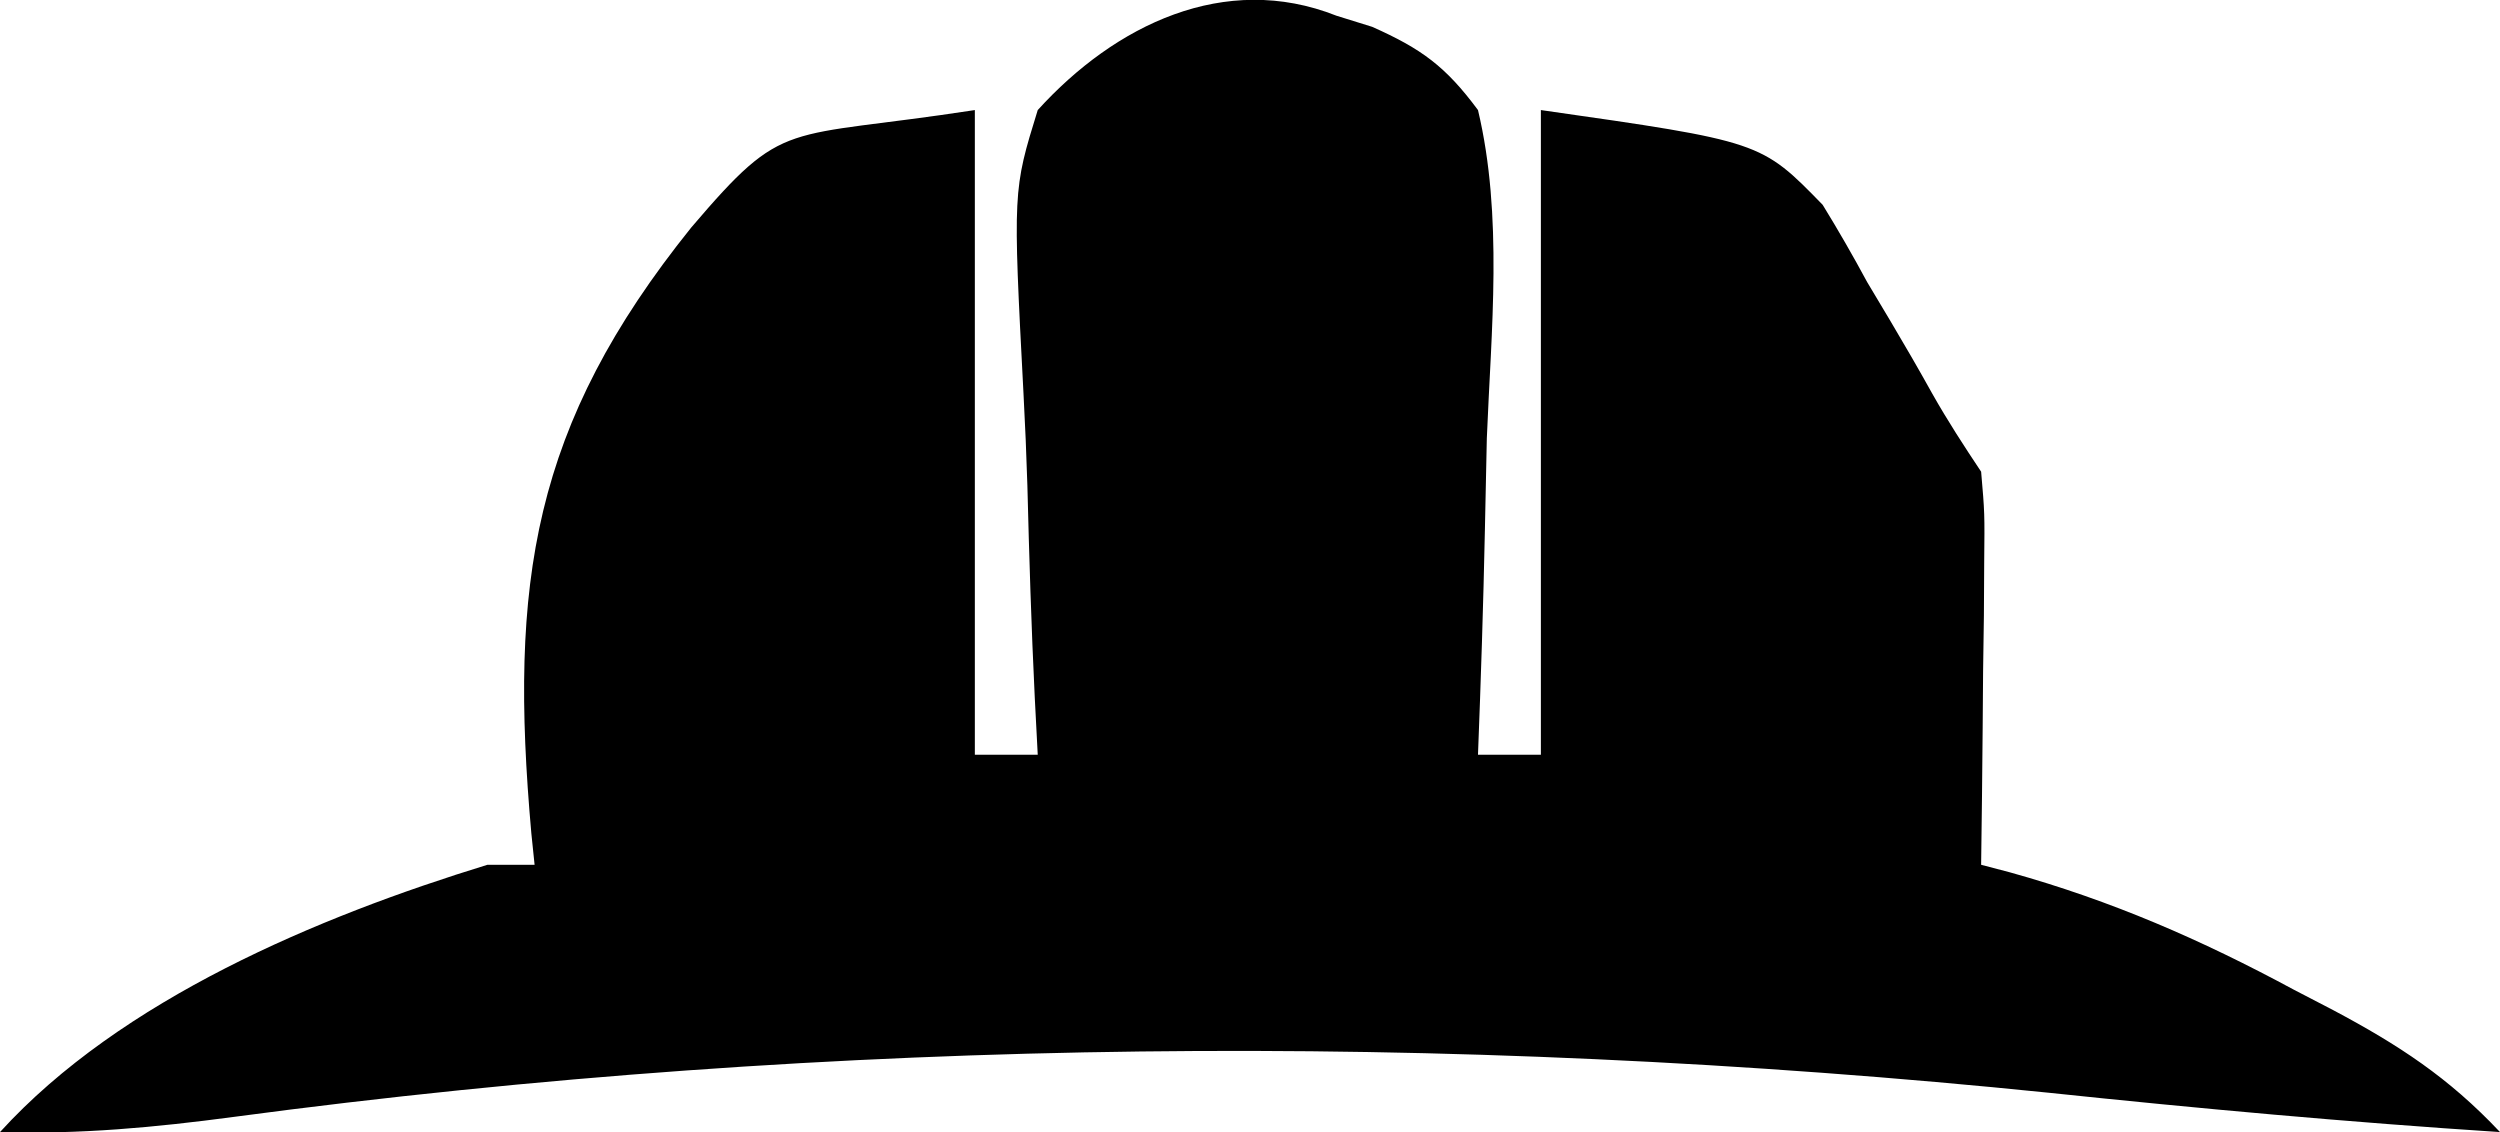 <?xml version="1.0" encoding="UTF-8"?>
<svg version="1.1" xmlns="http://www.w3.org/2000/svg" width="159" height="72">
<path d="M0 0 C0.75 0.233 1.5 0.466 2.272 0.707 C5.411 2.107 6.933 3.214 9 6 C10.604 12.748 9.838 20.007 9.562 26.875 C9.517 28.823 9.476 30.771 9.439 32.719 C9.34 37.482 9.185 42.24 9 47 C10.32 47 11.64 47 13 47 C13 33.47 13 19.94 13 6 C27 8 27 8 30.922 12.027 C31.911 13.636 32.854 15.275 33.75 16.938 C34.242 17.762 34.735 18.586 35.242 19.436 C36.147 20.958 37.034 22.491 37.894 24.039 C38.852 25.738 39.918 27.377 41 29 C41.227 31.635 41.227 31.635 41.195 34.762 C41.189 35.88 41.182 36.998 41.176 38.15 C41.151 39.901 41.151 39.901 41.125 41.688 C41.116 42.866 41.107 44.045 41.098 45.26 C41.074 48.173 41.041 51.087 41 54 C41.607 54.159 42.215 54.319 42.84 54.483 C49.297 56.283 54.986 58.762 60.875 61.938 C61.703 62.367 62.53 62.797 63.383 63.24 C67.555 65.458 70.733 67.53 74 71 C64.409 70.375 54.871 69.507 45.312 68.5 C6.877 64.575 -31.803 64.911 -70.125 70.034 C-75.14 70.703 -79.94 71.154 -85 71 C-77.312 62.56 -64.772 57.309 -54 54 C-53.01 54 -52.02 54 -51 54 C-51.102 53.013 -51.102 53.013 -51.206 52.007 C-52.629 36.074 -51.165 26.077 -41.039 13.473 C-35.024 6.418 -35.321 7.896 -23 6 C-23 19.53 -23 33.06 -23 47 C-21.68 47 -20.36 47 -19 47 C-19.063 45.795 -19.126 44.589 -19.19 43.347 C-19.408 38.855 -19.546 34.363 -19.659 29.867 C-19.719 27.926 -19.801 25.985 -19.905 24.045 C-20.582 11.113 -20.582 11.113 -19 6 C-14.092 0.591 -7.108 -2.816 0 0 Z " fill="#000000" transform="translate(85,1)"/>
</svg>

